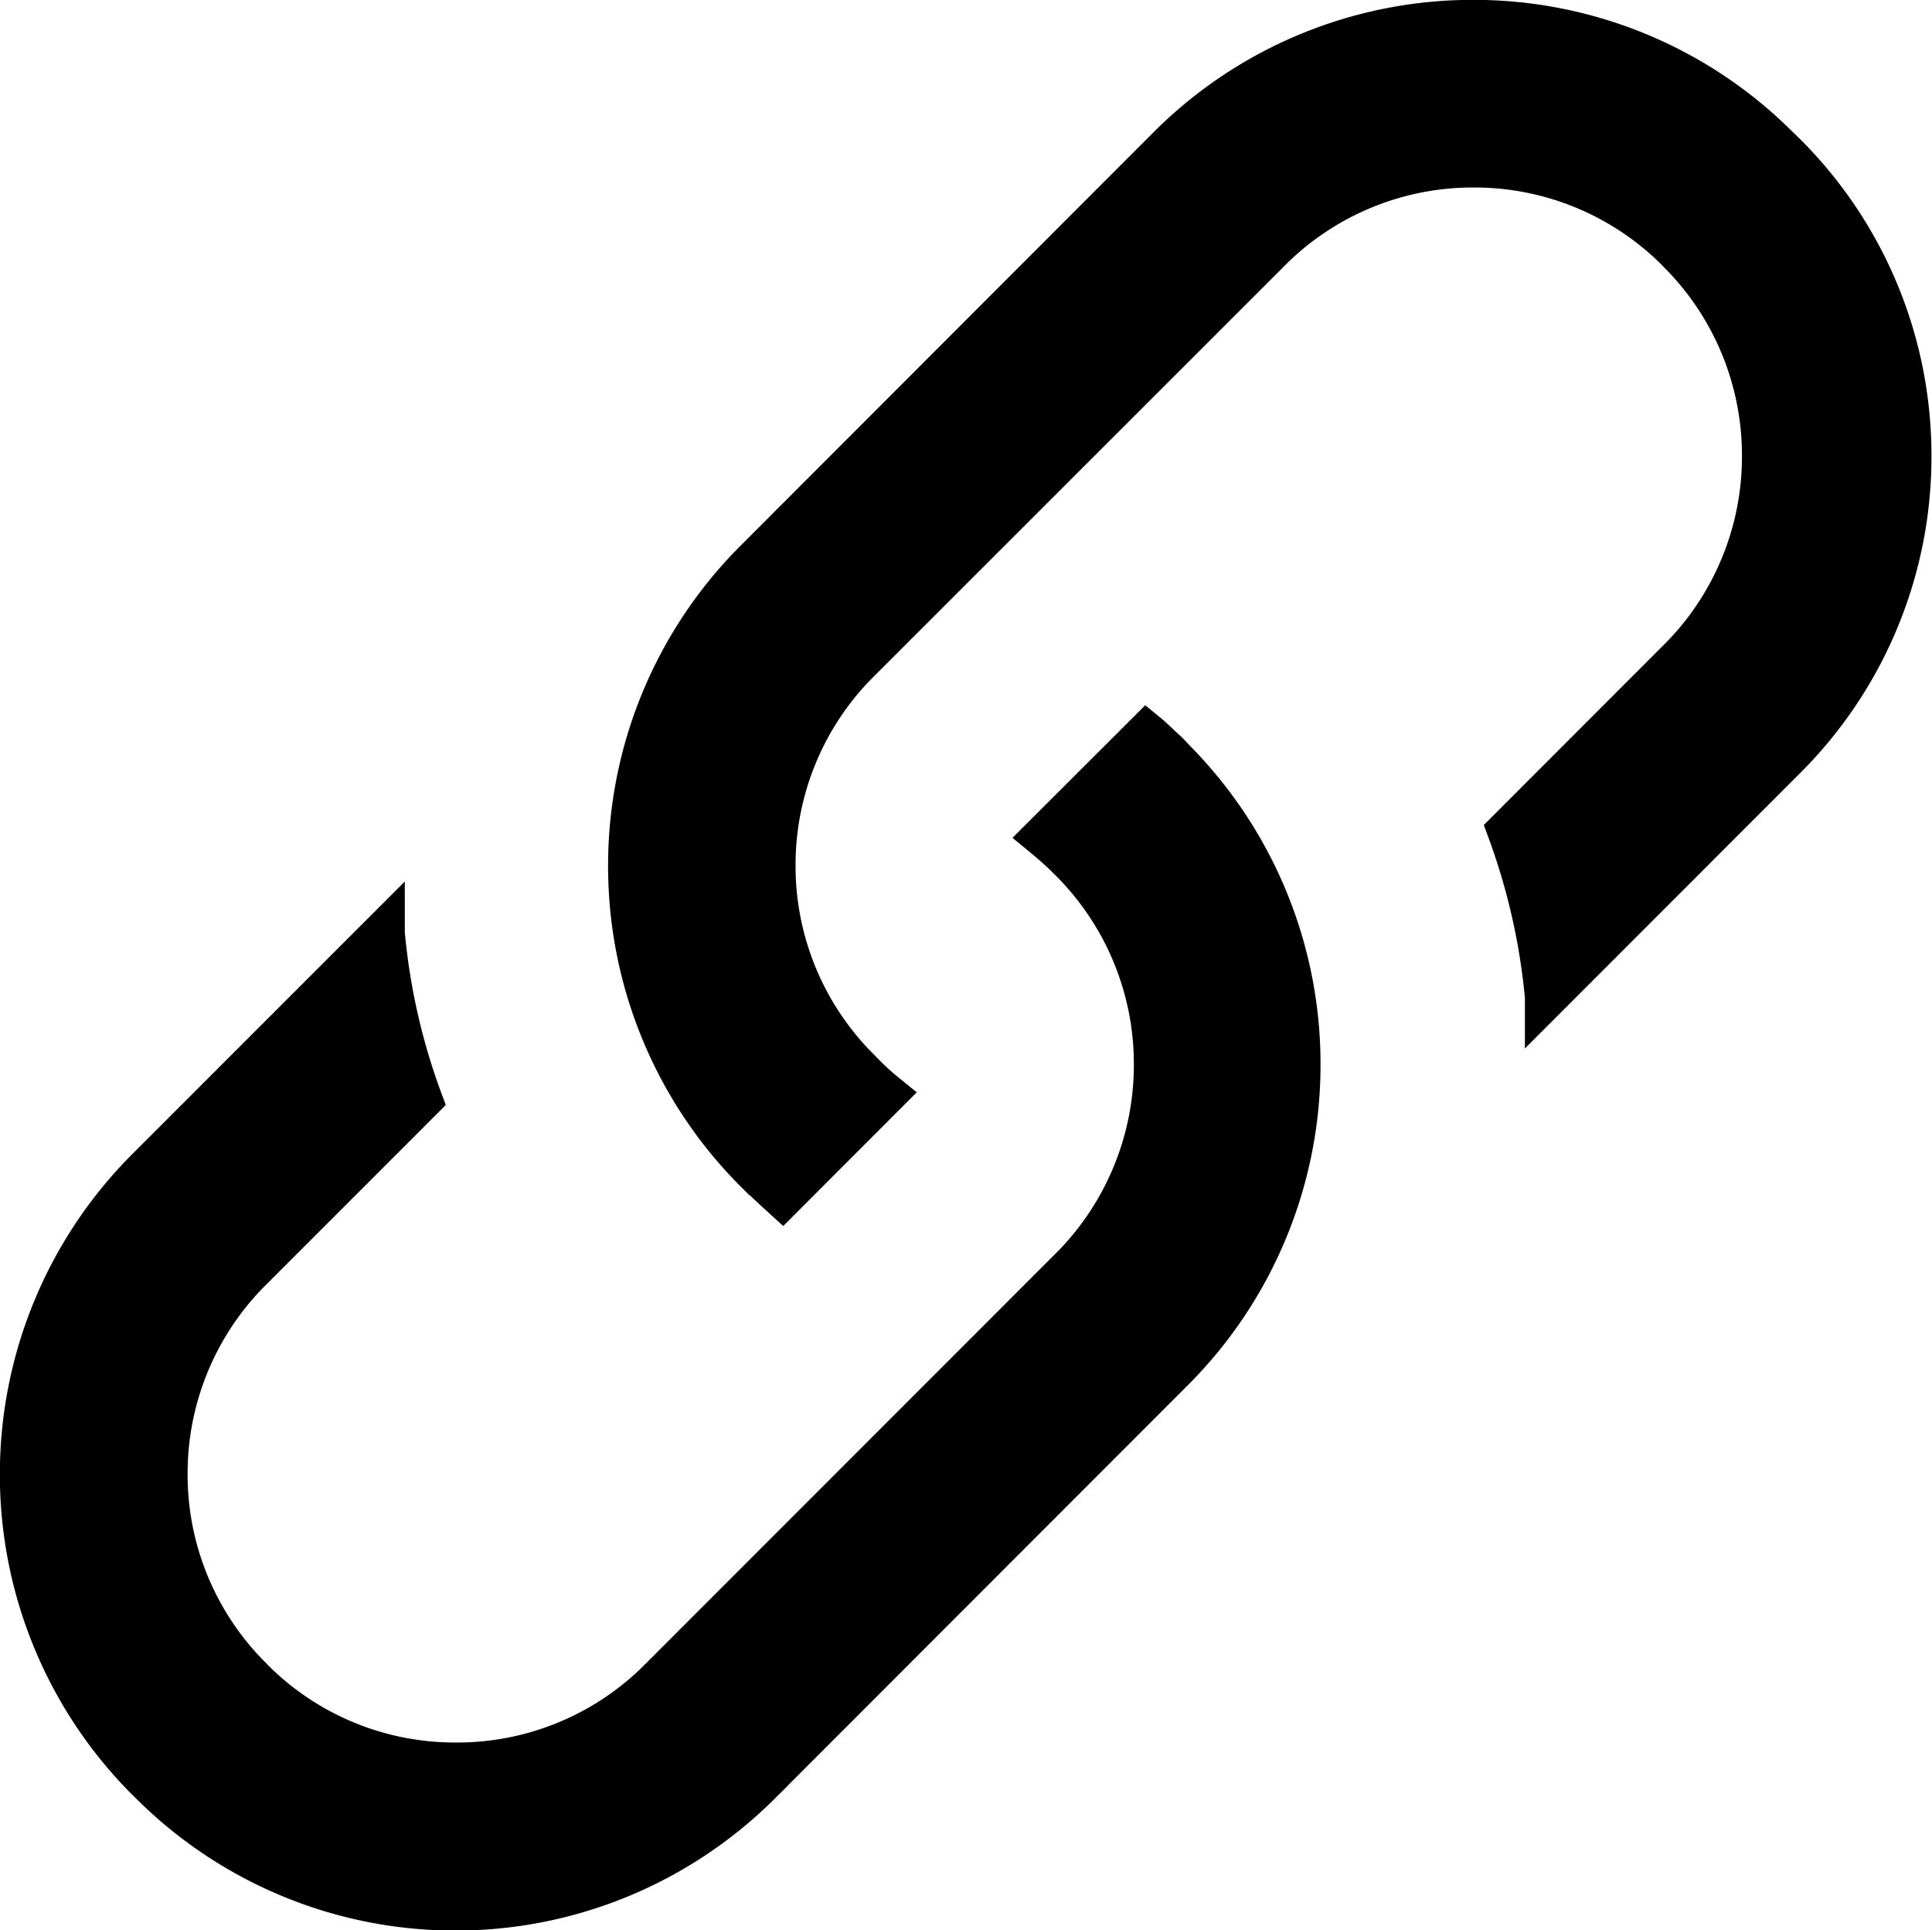 <svg xmlns="http://www.w3.org/2000/svg" width="14.294" height="14.279" viewBox="0 0 14.294 14.279">
  <path id="Union_2449" data-name="Union 2449" d="M-786.029,3578.056l-.05-.049h0a3.2,3.2,0,0,1-.922-2.25,3.2,3.2,0,0,1,.921-2.249l1.775-1.775v.02a4.787,4.787,0,0,0,.279,1.233l-1.286,1.286a2.119,2.119,0,0,0-.6,1.482,2.114,2.114,0,0,0,.6,1.48l.055.056h0a2.107,2.107,0,0,0,1.482.6,2.109,2.109,0,0,0,1.481-.6l3.083-3.084a2.124,2.124,0,0,0,.6-1.482,2.12,2.12,0,0,0-.6-1.481l-.055-.055c-.053-.052-.108-.1-.17-.151l.769-.768c.055.045.109.1.161.147l.054.057h0a3.2,3.2,0,0,1,.922,2.25,3.2,3.2,0,0,1-.921,2.251l-3.081,3.083a3.192,3.192,0,0,1-2.249.924A3.192,3.192,0,0,1-786.029,3578.056Zm4.5-4.5-.049-.049a3.2,3.2,0,0,1-.923-2.251,3.193,3.193,0,0,1,.923-2.25l3.08-3.083a3.187,3.187,0,0,1,2.248-.924,3.187,3.187,0,0,1,2.248.924l.071.069h0a3.154,3.154,0,0,1,.921,2.232,3.154,3.154,0,0,1-.934,2.245l-1.774,1.775v-.021a4.853,4.853,0,0,0-.28-1.232l1.286-1.287a2.116,2.116,0,0,0,.6-1.481,2.118,2.118,0,0,0-.6-1.481l-.054-.055h0a2.112,2.112,0,0,0-1.482-.6,2.115,2.115,0,0,0-1.481.6l-3.085,3.084a2.116,2.116,0,0,0-.6,1.482,2.116,2.116,0,0,0,.6,1.48l.053.054a1.953,1.953,0,0,0,.17.155l-.769.77C-781.416,3573.661-781.474,3573.608-781.525,3573.557Z" transform="translate(787.15 -3564.85)" stroke="#000" stroke-width="0.3"/>
</svg>
